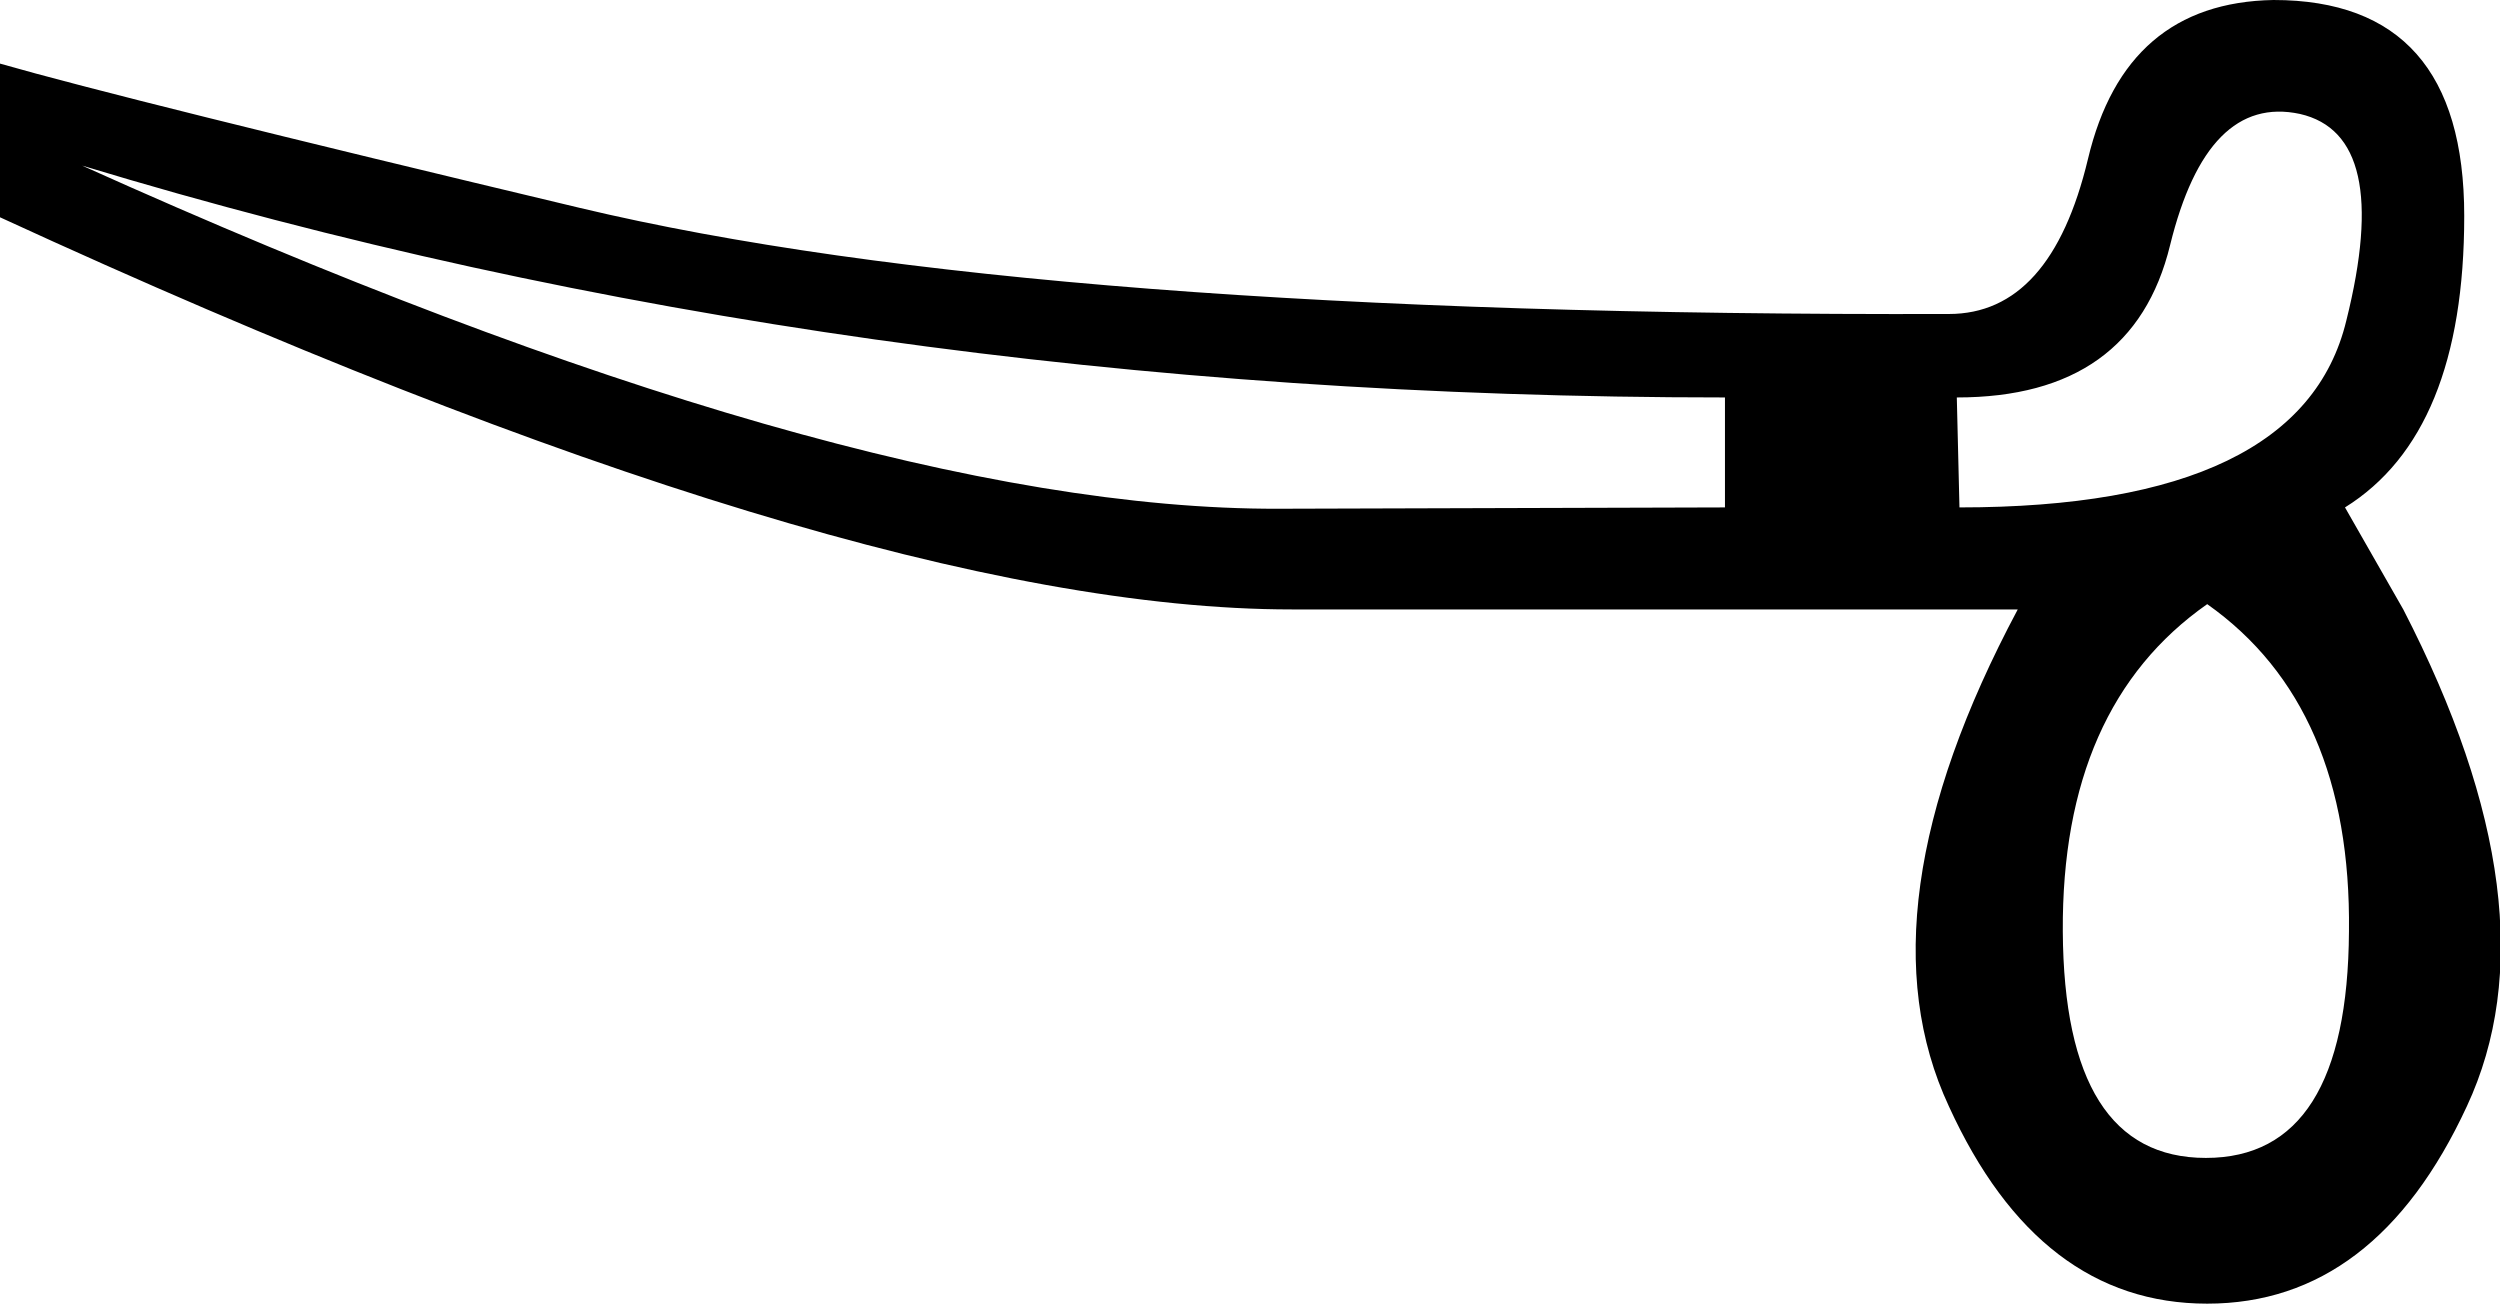 <?xml version='1.0' encoding ='UTF-8' standalone='yes'?>
<svg width='18.87' height='9.84' xmlns='http://www.w3.org/2000/svg' xmlns:xlink='http://www.w3.org/1999/xlink' xmlns:inkscape='http://www.inkscape.org/namespaces/inkscape'>
<path style='fill:#000000; stroke:none' d=' M 17.7 3.83  L 18.14 4.6  Q 19.31 6.87 18.62 8.35  Q 17.93 9.84 16.66 9.84  Q 15.39 9.84 14.71 8.35  Q 14.02 6.87 15.23 4.6  Q 13.06 4.6 9.75 4.6  Q 6.43 4.6 0 1.64  L 0 0.48  Q 0.94 0.75 4.38 1.57  Q 7.82 2.39 14.71 2.37  Q 15.48 2.37 15.76 1.2  Q 16.04 0.02 17.16 0  Q 18.6 0 18.6 1.63  Q 18.6 3.27 17.7 3.83  Z  M 14.79 3.83  Q 17.37 3.83 17.71 2.42  Q 18.06 1.02 17.36 0.86  Q 16.66 0.71 16.38 1.85  Q 16.1 3 14.77 3  L 14.79 3.83  Z  M 16.66 4.56  Q 15.56 5.33 15.57 7.03  Q 15.58 8.74 16.65 8.74  Q 17.72 8.74 17.73 7.03  Q 17.75 5.33 16.66 4.56  Z  M 13.02 3.83  L 13.02 3  Q 6.39 3 0.62 1.25  Q 6.39 3.85 9.65 3.84  Q 12.92 3.83 13.02 3.83  Z '/></svg>
